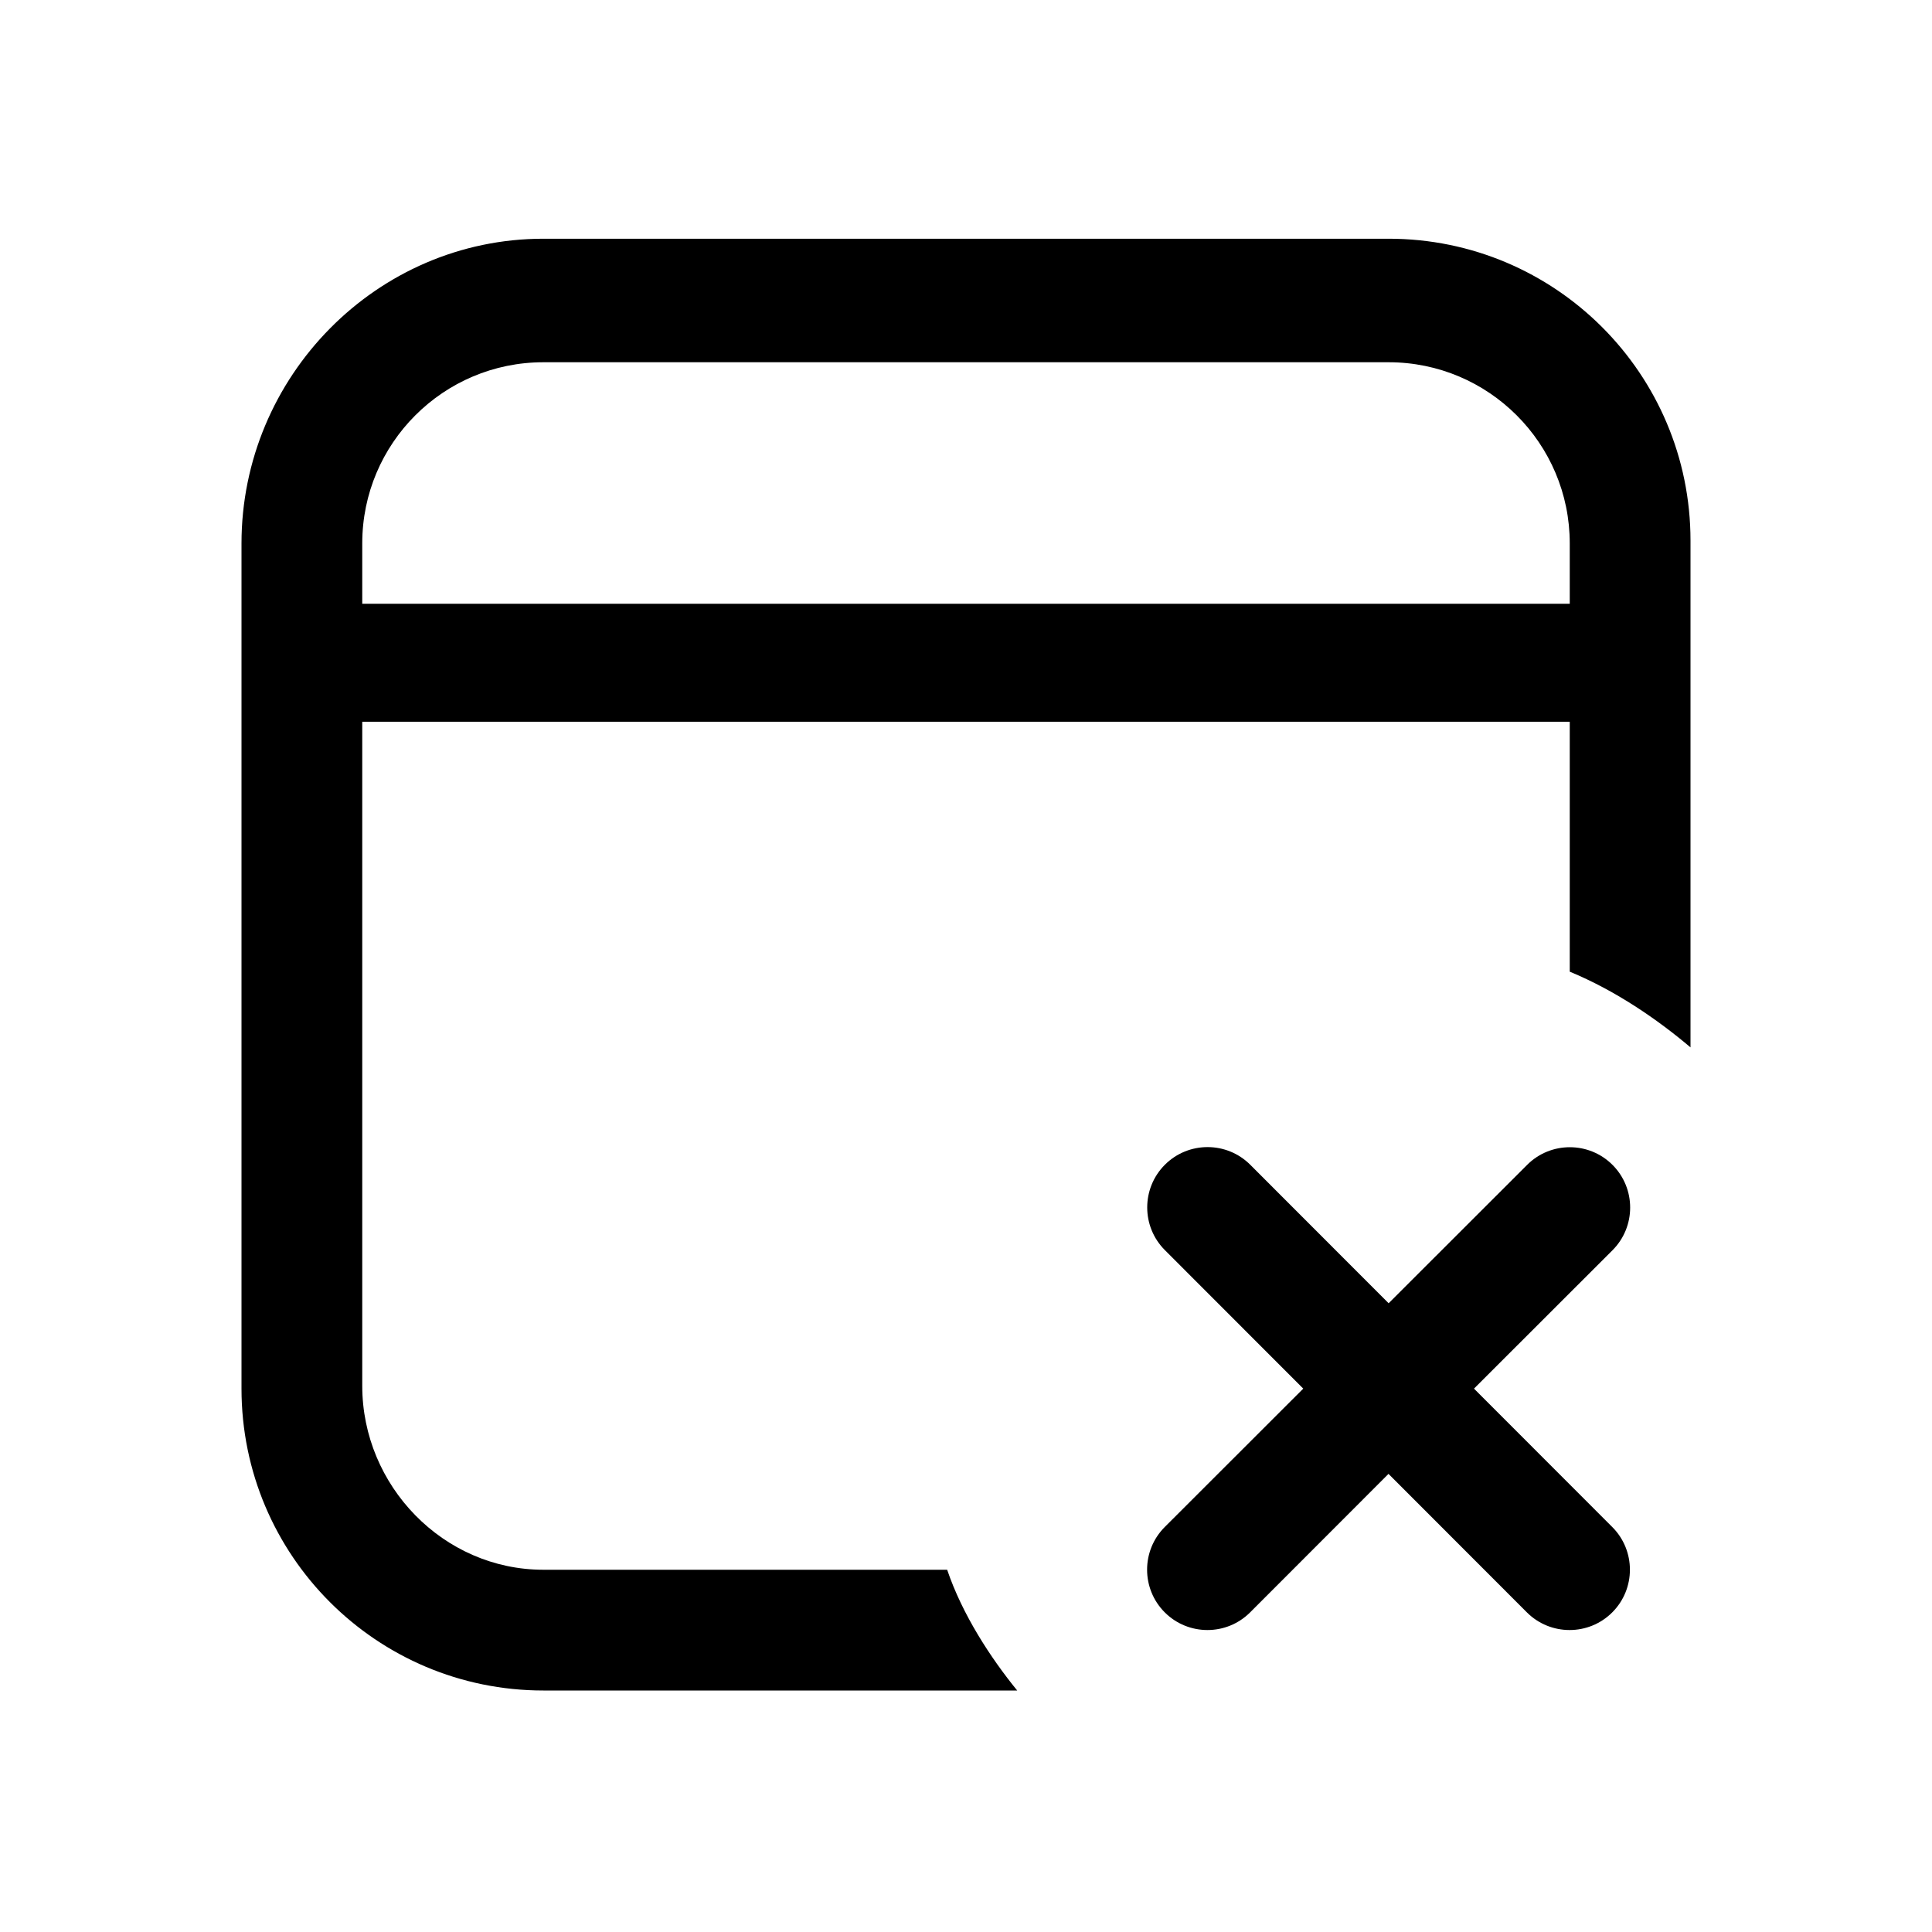 <?xml version="1.0" encoding="UTF-8" standalone="no"?>
<svg
   width="16"
   height="16"
   viewBox="0 0 16 16"
   fill="none"
   version="1.1"
   id="svg1"
   sodipodi:docname="ProcessKiller.light.svg"
   inkscape:version="1.3.2 (091e20e, 2023-11-25, custom)"
   inkscape:export-filename="ProcessKiller.light.png"
   inkscape:export-xdpi="288"
   inkscape:export-ydpi="288"
   xmlns:inkscape="http://www.inkscape.org/namespaces/inkscape"
   xmlns:sodipodi="http://sodipodi.sourceforge.net/DTD/sodipodi-0.dtd"
   xmlns="http://www.w3.org/2000/svg"
   xmlns:svg="http://www.w3.org/2000/svg">
  <defs
     id="defs1" />
  <sodipodi:namedview
     id="namedview1"
     pagecolor="#ffffff"
     bordercolor="#000000"
     borderopacity="0.25"
     inkscape:showpageshadow="2"
     inkscape:pageopacity="0.0"
     inkscape:pagecheckerboard="0"
     inkscape:deskcolor="#d1d1d1"
     inkscape:zoom="45.254834"
     inkscape:cx="7.2478445"
     inkscape:cy="8.0985824"
     inkscape:window-width="1920"
     inkscape:window-height="1166"
     inkscape:window-x="-11"
     inkscape:window-y="-11"
     inkscape:window-maximized="1"
     inkscape:current-layer="svg1" />
  <path
     d="m 11.5,1.977 c 1.381,0 2.5,1.119 2.5,2.5 V 8.674 C 13.726,8.442 13.38,8.204 13,8.047 V 5.977 H 3 V 11.477 C 3,12.305 3.672,13 4.5,13 h 3.344 c 0.126,0.372 0.36,0.73 0.58,1 H 4.5 C 3.119,14 2,12.881 2,11.5 v -7 C 2,3.119 3.119,1.977 4.5,1.977 Z M 11.5,3 h -7 C 3.672,3 3,3.672 3,4.5 V 5 H 13 V 4.5 C 13,3.672 12.328,3 11.5,3 Z m 1.854,7.354 c 0.195,-0.195 0.195,-0.512 0,-0.707 -0.195,-0.195 -0.512,-0.195 -0.707,0 L 11.5,10.793 10.354,9.646 c -0.195,-0.195 -0.512,-0.195 -0.707,0 -0.195,0.195 -0.195,0.512 0,0.707 L 10.793,11.5 9.646,12.646 c -0.195,0.195 -0.195,0.512 0,0.707 0.195,0.195 0.512,0.195 0.707,0 l 1.146,-1.147 1.146,1.147 c 0.195,0.195 0.512,0.195 0.707,0 0.195,-0.195 0.195,-0.512 0,-0.707 L 12.207,11.5 Z"
     fill="#212121"
     id="path1"
     sodipodi:nodetypes="ssccccssccssssssssccssccccccccccccccccc"
     style="fill:#000000;fill-opacity:1" />
</svg>
